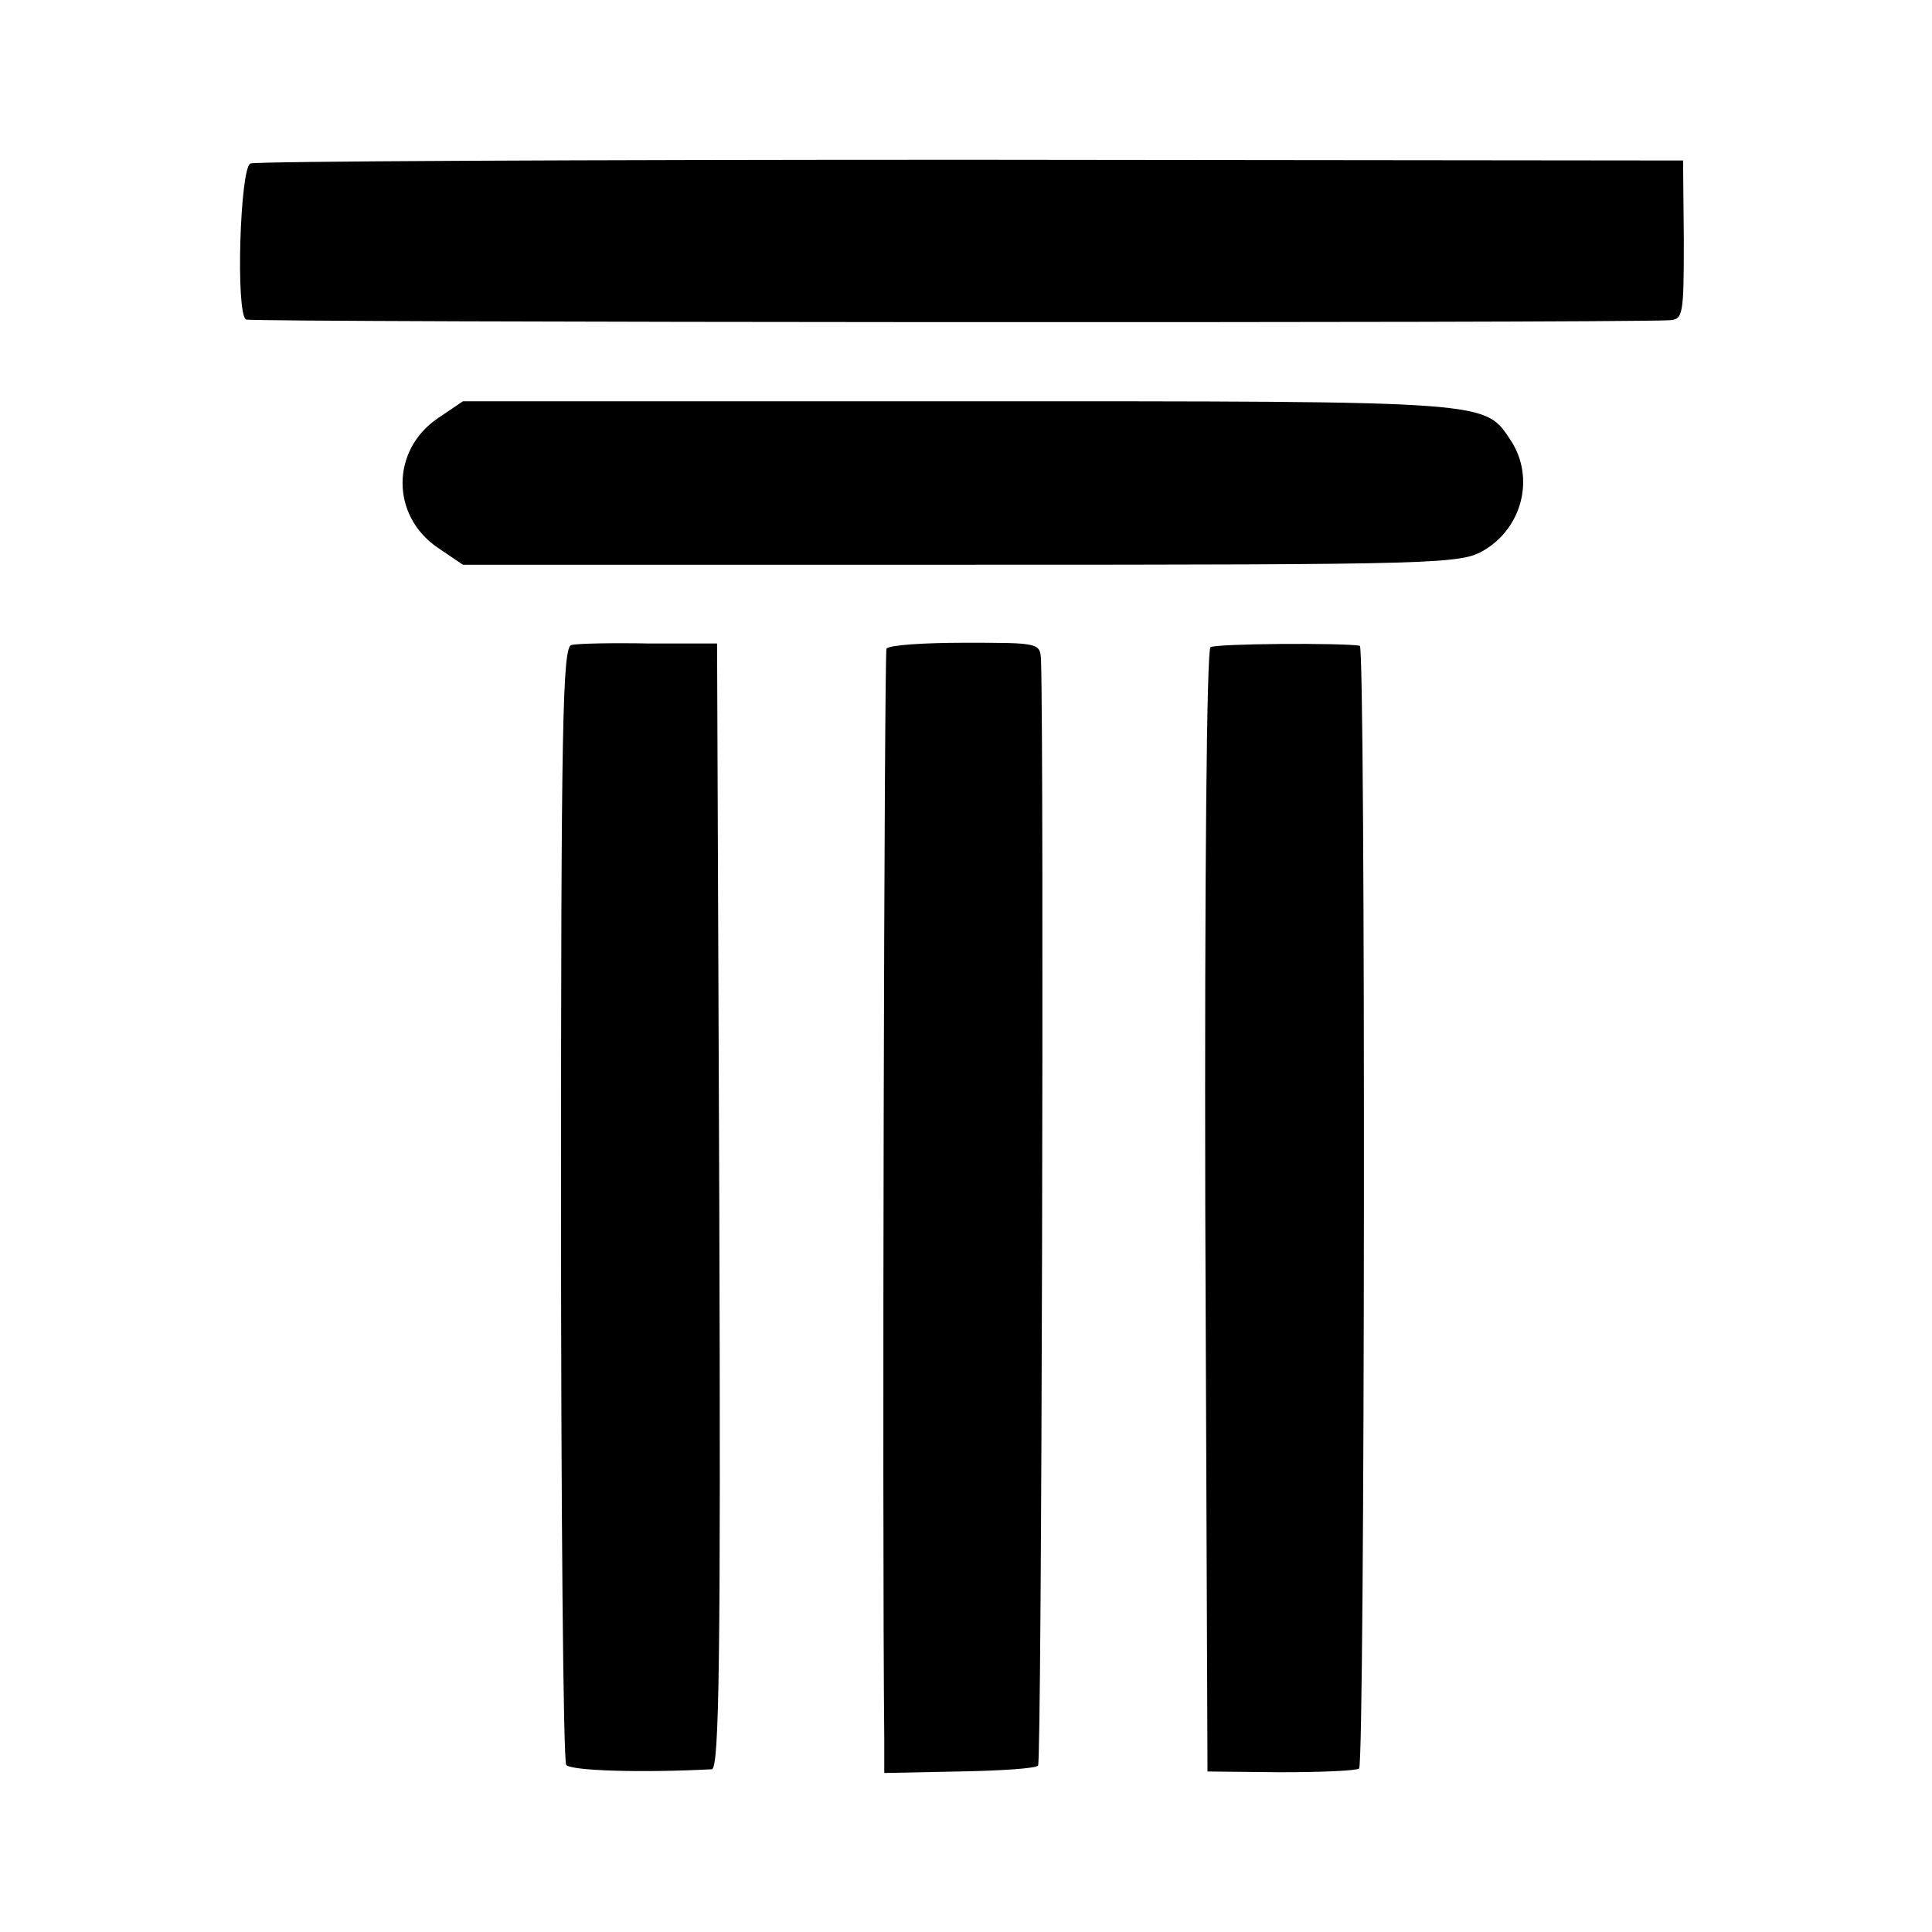 <?xml version="1.0" standalone="no"?>
<!DOCTYPE svg PUBLIC "-//W3C//DTD SVG 20010904//EN"
 "http://www.w3.org/TR/2001/REC-SVG-20010904/DTD/svg10.dtd">
<svg version="1.0" xmlns="http://www.w3.org/2000/svg"
 width="260pt" height="260pt" viewBox="0 0 260 260"
 preserveAspectRatio="xMidYMid meet">
<g transform="translate(0,260) scale(0.1,-0.1)"
fill="#000000" stroke="none">
<path d="M337 2380 c-14 -6 -20 -201 -6 -210 5 -4 1826 -5 1915 -1 19 1 20 6
20 108 l-1 107 -958 1 c-527 0 -963 -2 -970 -5z"/>
<path d="M589 2037 c-63 -43 -63 -131 0 -174 l34 -23 671 0 c653 0 672 1 704
20 51 31 67 97 36 146 -37 55 -17 54 -742 54 l-669 0 -34 -23z"/>
<path d="M769 1732 c-12 -2 -14 -109 -14 -750 0 -411 3 -752 7 -757 5 -8 100
-11 196 -6 10 1 12 156 10 758 l-3 757 -91 0 c-50 1 -97 0 -105 -2z"/>
<path d="M1193 1727 c-3 -5 -6 -1170 -3 -1467 l0 -46 100 2 c56 1 104 4 107 8
5 4 8 1360 4 1486 -1 25 -1 25 -102 25 -55 0 -103 -3 -106 -8z"/>
<path d="M1629 1729 c-5 -3 -8 -307 -7 -759 l3 -754 98 -1 c55 0 102 2 106 5
8 6 9 1510 1 1511 -24 4 -194 3 -201 -2z"/>
</g>
</svg>

